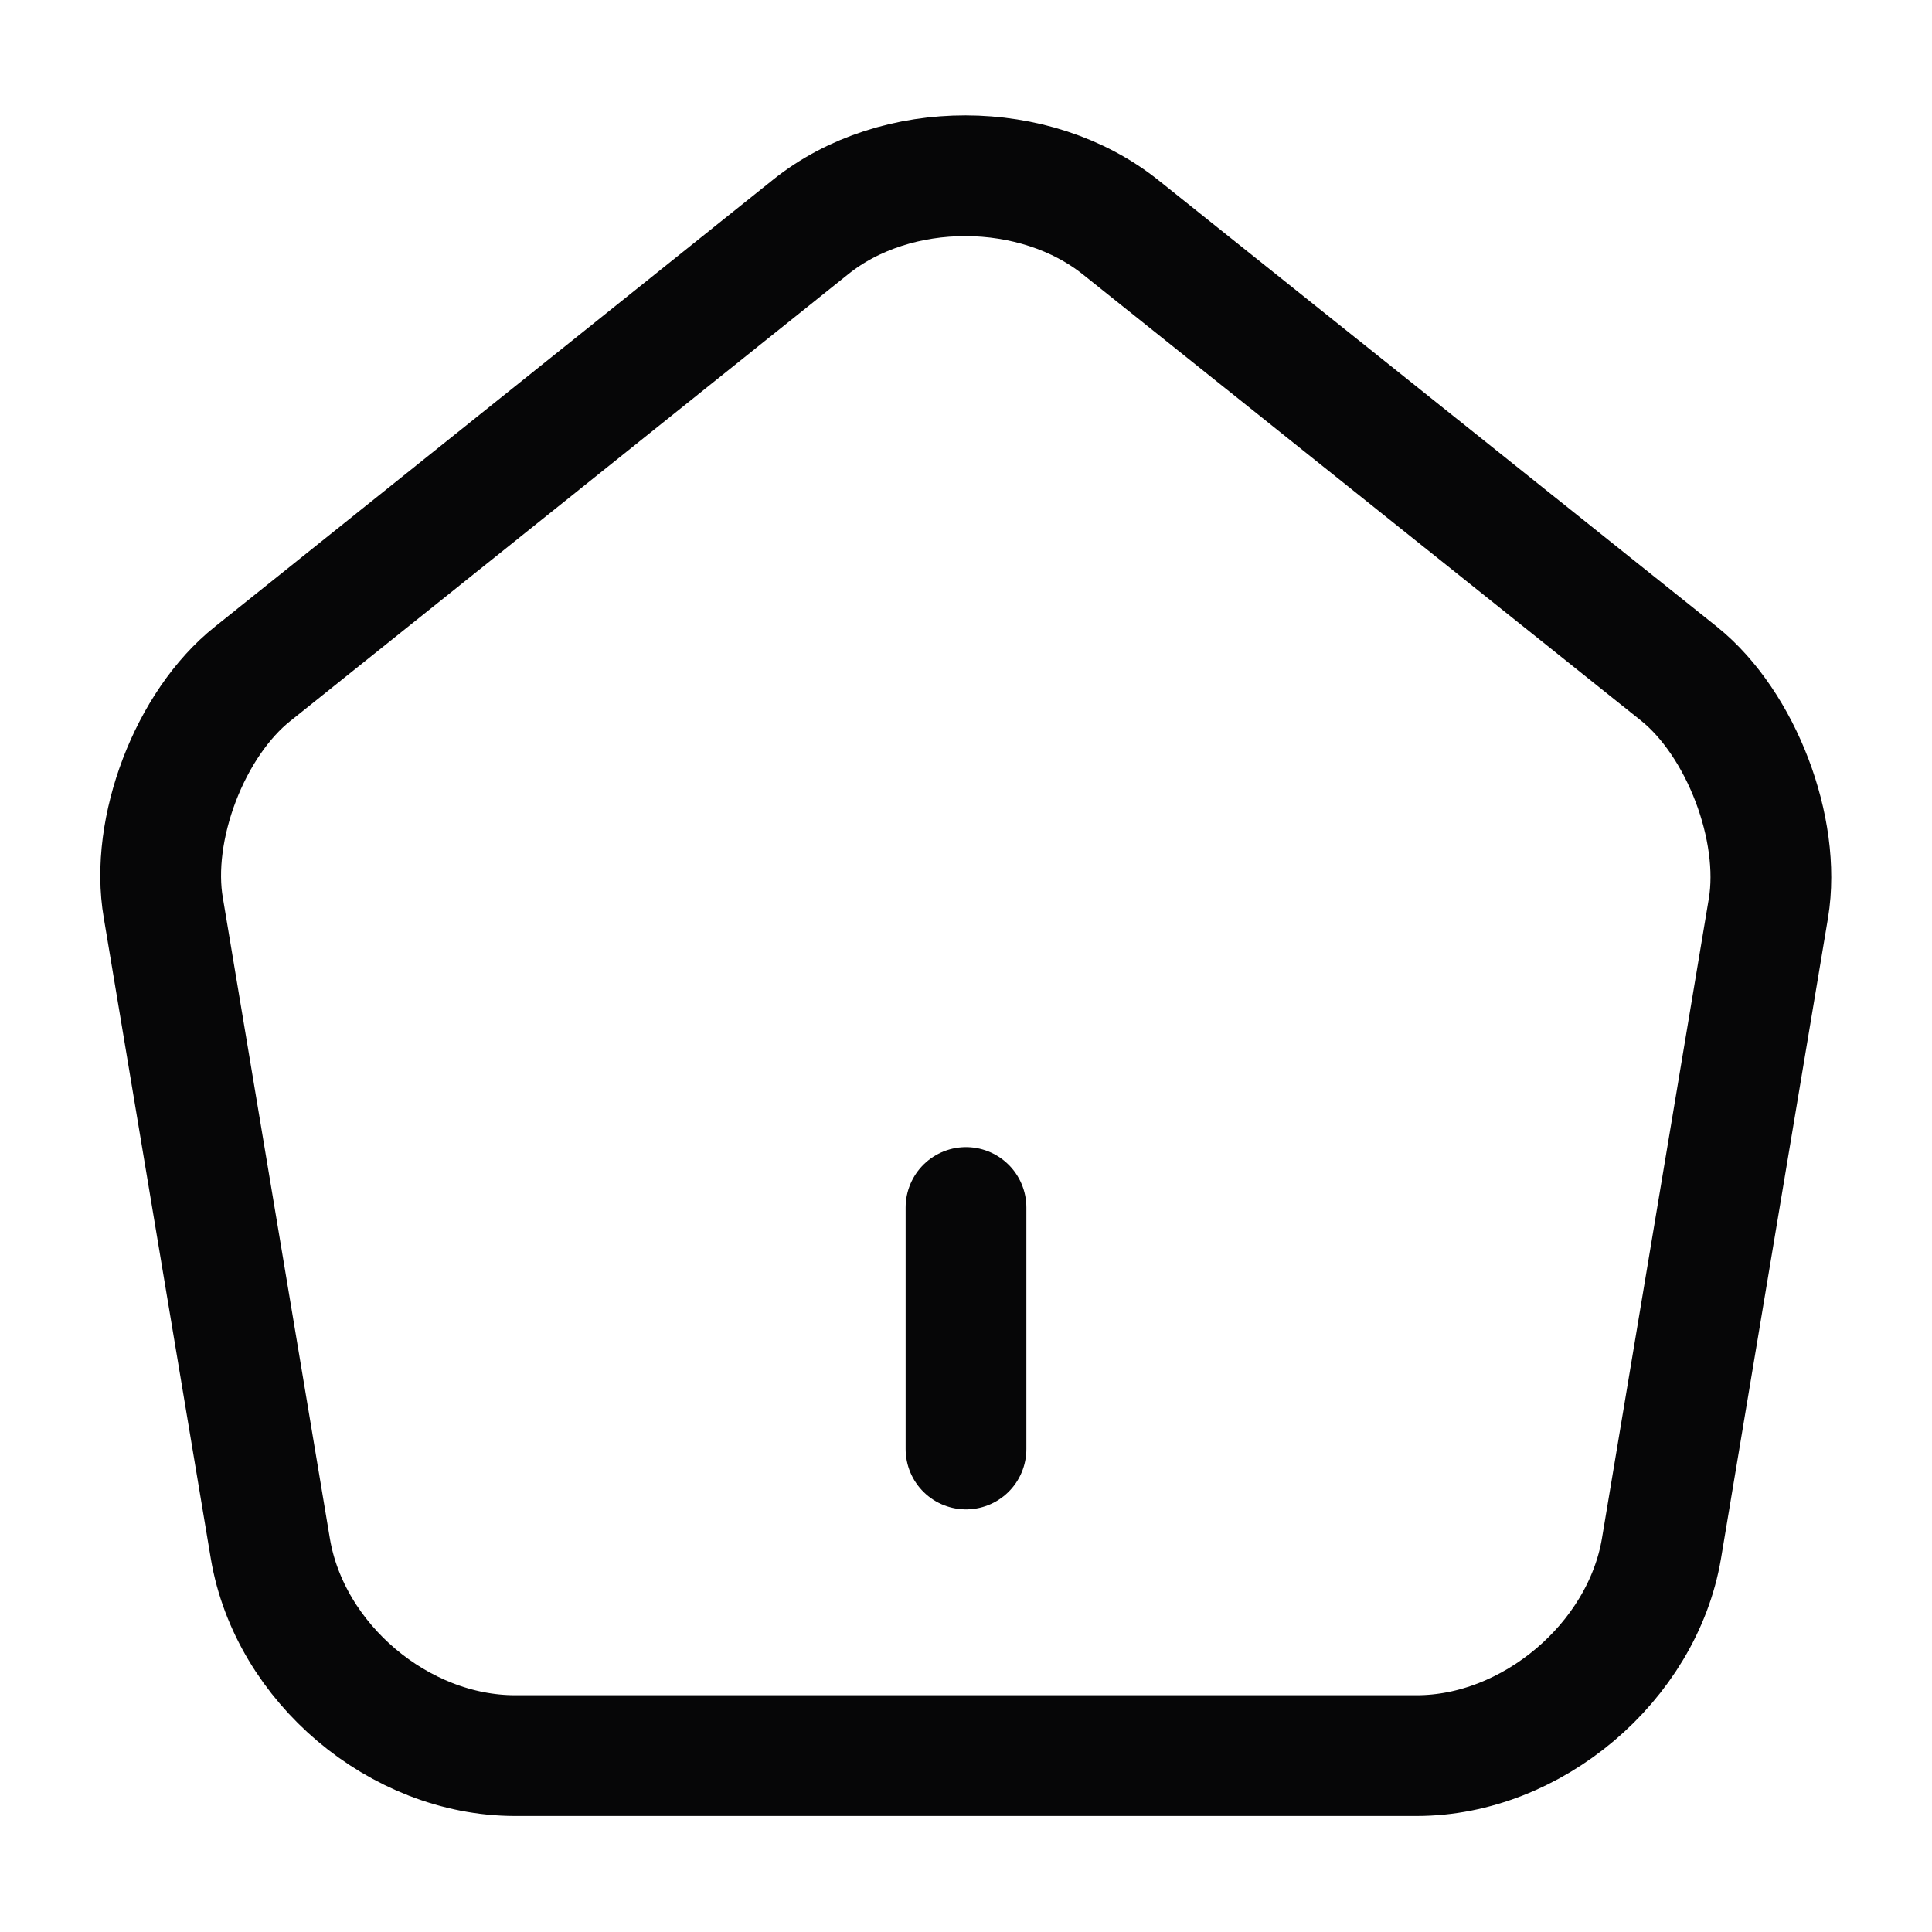 <svg width="20" height="20" viewBox="0 0 20 20" fill="none" xmlns="http://www.w3.org/2000/svg">
<path d="M10 15V12.5" stroke="#060607" stroke-width="1.25" stroke-linecap="round" stroke-linejoin="round"/>
<path d="M2.616 6.975C1.966 7.491 1.549 8.583 1.691 9.4L2.799 16.033C2.999 17.216 4.132 18.174 5.332 18.174H14.666C15.857 18.174 16.999 17.208 17.199 16.033L18.307 9.4C18.441 8.583 18.024 7.491 17.382 6.975L11.607 2.358C10.716 1.641 9.274 1.641 8.391 2.35L2.616 6.975Z" stroke="#060607" stroke-width="1.25" stroke-linecap="round" stroke-linejoin="round"/>
</svg>

